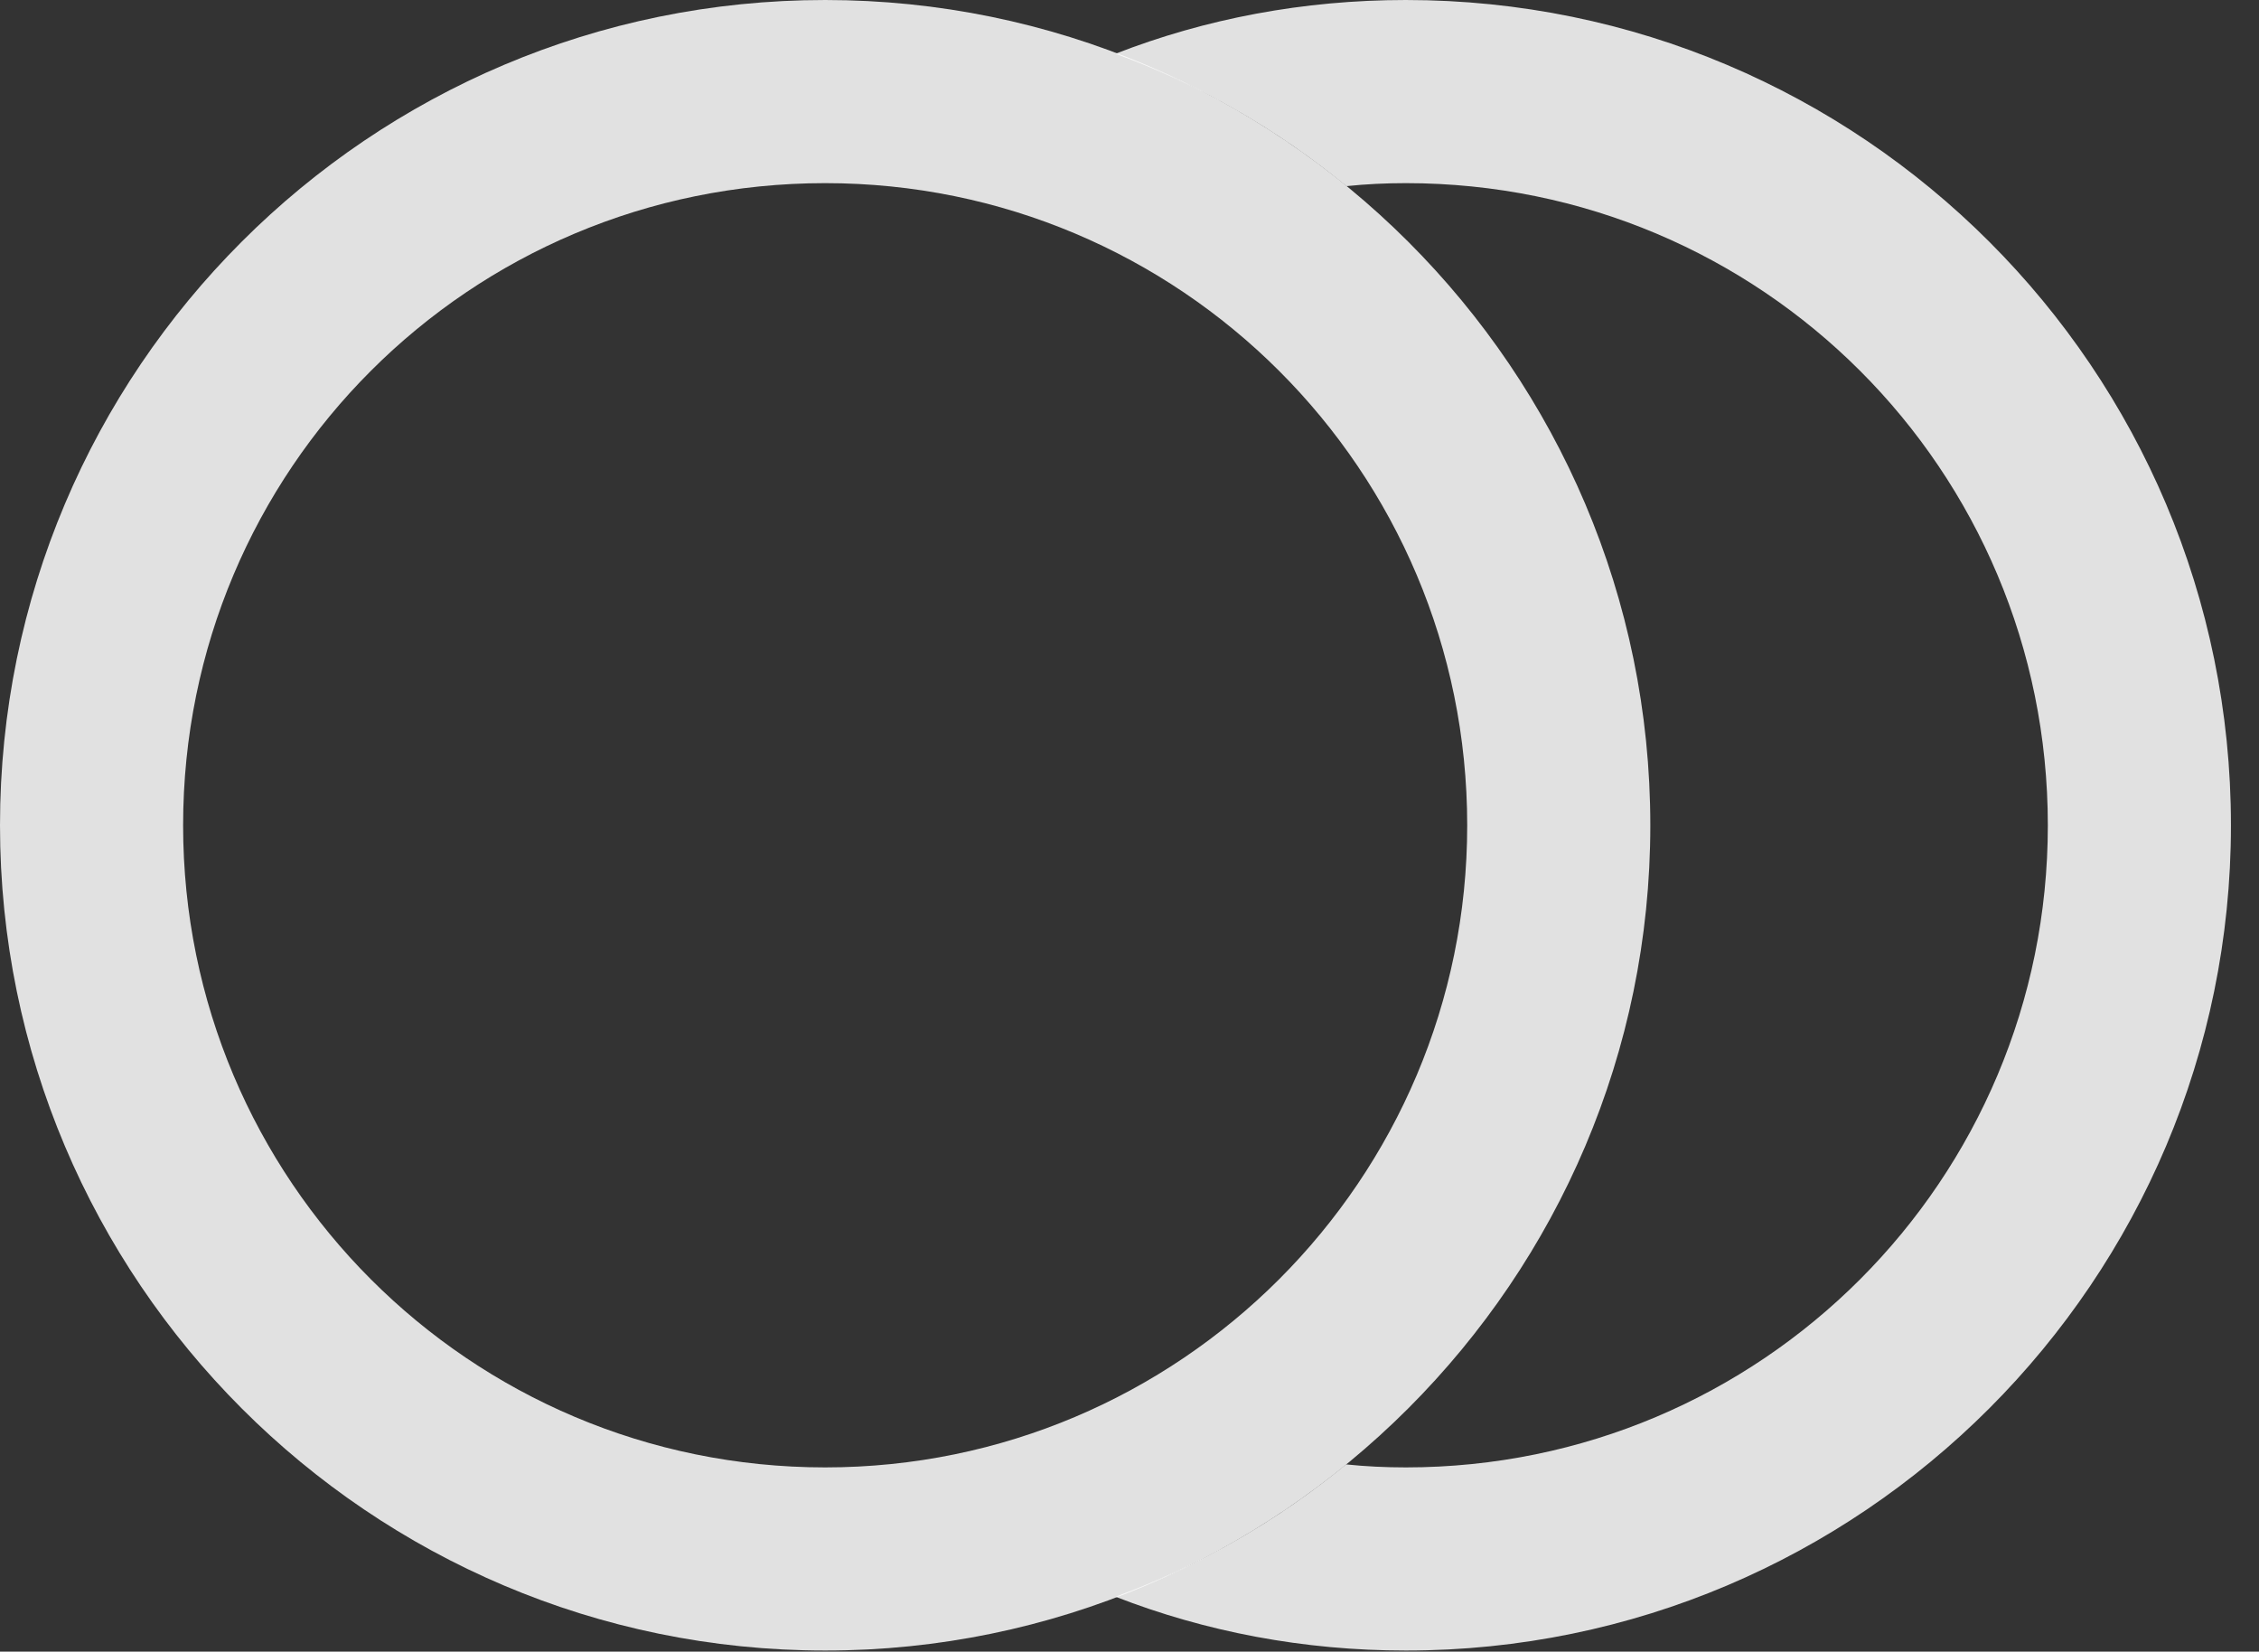 <?xml version="1.0" encoding="UTF-8"?>
<!--Generator: Apple Native CoreSVG 326-->
<!DOCTYPE svg
PUBLIC "-//W3C//DTD SVG 1.1//EN"
       "http://www.w3.org/Graphics/SVG/1.1/DTD/svg11.dtd">
<svg version="1.1" xmlns="http://www.w3.org/2000/svg" xmlns:xlink="http://www.w3.org/1999/xlink" viewBox="0 0 28.67 20.959">
 <rect x="0" y="0" width="28.67" height="20.959" fill="#333333" stroke="none"/>
 <g>
  <rect height="20.959" opacity="0" width="28.67" x="0" y="0"/>
  <path d="M28.314 10.473C28.314 16.242 23.625 20.945 17.842 20.945C16.544 20.945 15.3 20.707 14.157 20.262C15.23 19.869 16.215 19.295 17.084 18.583C17.332 18.609 17.586 18.621 17.842 18.621C22.354 18.621 25.99 14.971 25.99 10.473C25.99 5.961 22.354 2.324 17.842 2.324C17.588 2.324 17.336 2.336 17.089 2.362C16.219 1.649 15.232 1.075 14.157 0.682C15.3 0.237 16.544 0 17.842 0C23.625 0 28.314 4.689 28.314 10.473Z" fill="white" fill-opacity="0.85"/>
  <path d="M10.473 20.945C16.242 20.945 20.945 16.242 20.945 10.473C20.945 4.689 16.242 0 10.473 0C4.689 0 0 4.689 0 10.473C0 16.242 4.689 20.945 10.473 20.945ZM10.473 18.621C5.961 18.621 2.324 14.971 2.324 10.473C2.324 5.961 5.961 2.324 10.473 2.324C14.971 2.324 18.621 5.961 18.621 10.473C18.621 14.971 14.971 18.621 10.473 18.621Z" fill="white" fill-opacity="0.85"/>
 </g>
</svg>
